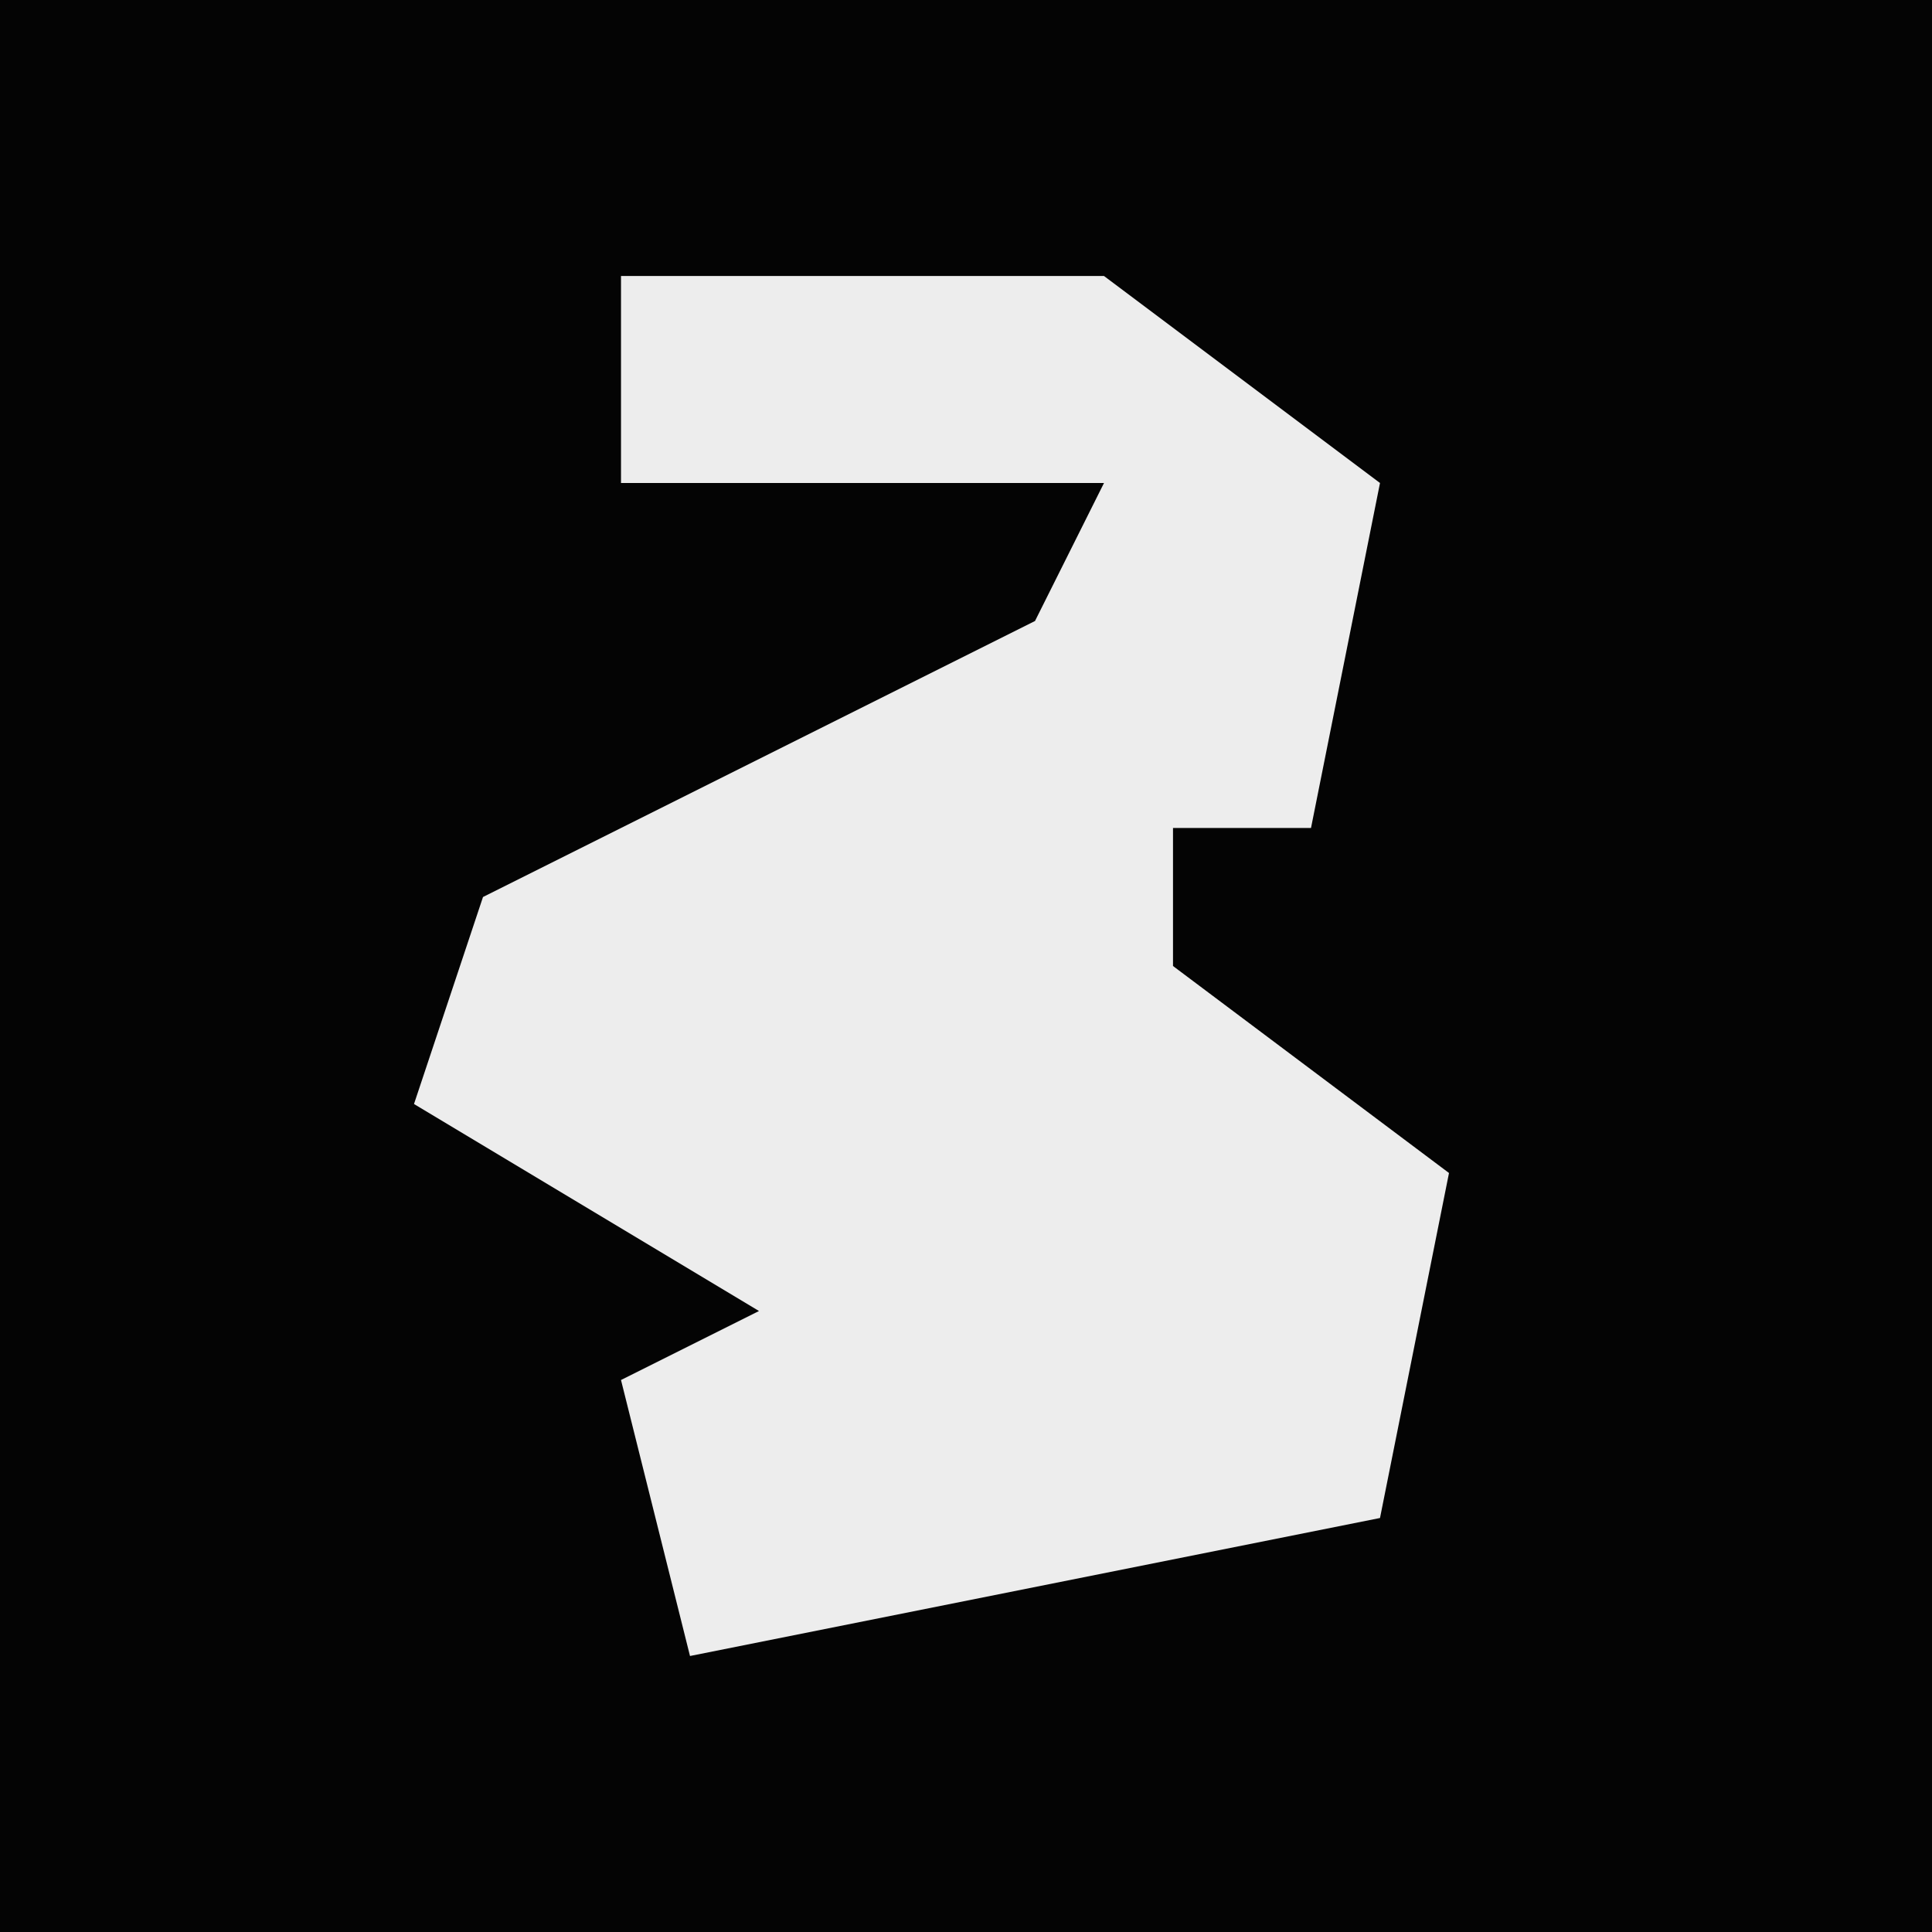<?xml version="1.0" encoding="UTF-8"?>
<svg version="1.1" xmlns="http://www.w3.org/2000/svg" width="28" height="28">
<path d="M0,0 L28,0 L28,28 L0,28 Z " fill="#040404" transform="translate(0,0)"/>
<path d="M0,0 L7,0 L11,3 L10,8 L8,8 L8,10 L12,13 L11,18 L1,20 L0,16 L2,15 L-3,12 L-2,9 L6,5 L7,3 L0,3 Z " fill="#EDEDED" transform="translate(9,4)"/>
</svg>
